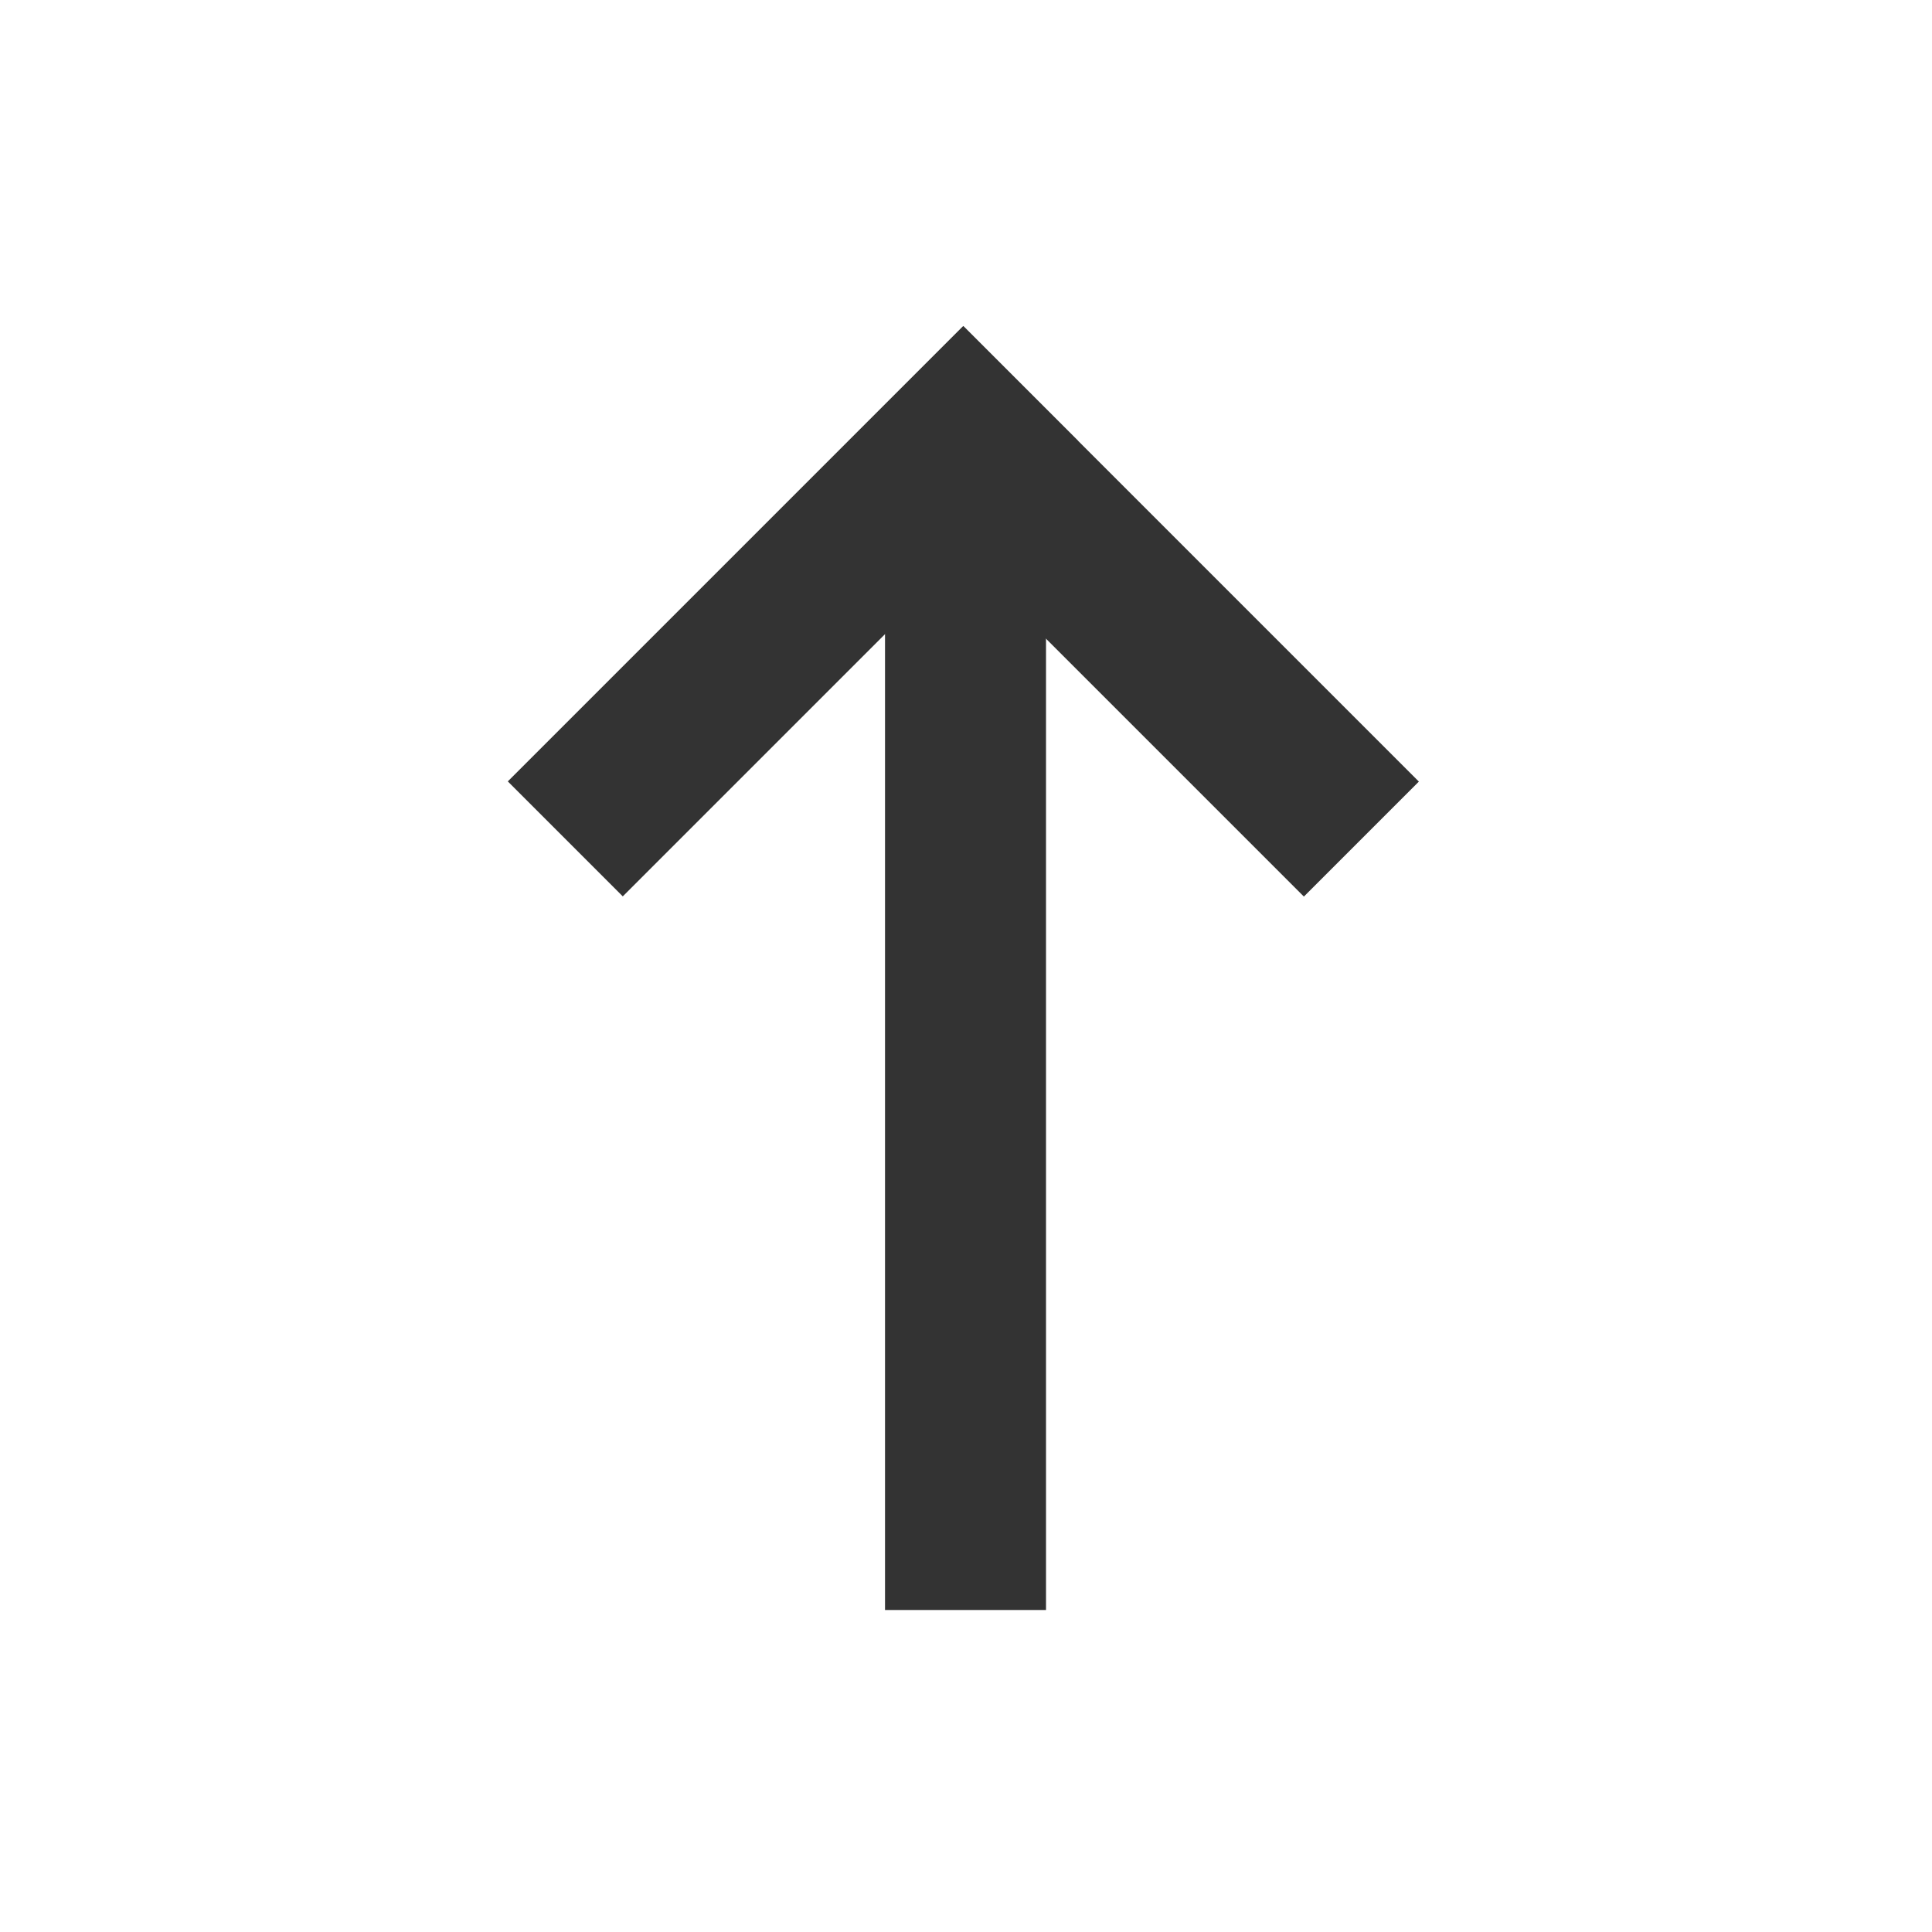 <?xml version="1.0" standalone="no"?><!DOCTYPE svg PUBLIC "-//W3C//DTD SVG 1.1//EN" "http://www.w3.org/Graphics/SVG/1.1/DTD/svg11.dtd"><svg class="icon" width="200px" height="200.00px" viewBox="0 0 1024 1024" version="1.1" xmlns="http://www.w3.org/2000/svg"><path fill="#333333" d="M752.029 414.259l-60.943 60.943-241.359-241.359L510.67 172.9z"  /><path fill="#333333" d="M269.148 414.155l60.943 60.943 241.359-241.359L510.507 172.795z"  /><path fill="#333333" d="M554.411 256l0 597.333-85.333 0L469.077 256z"  /></svg>
